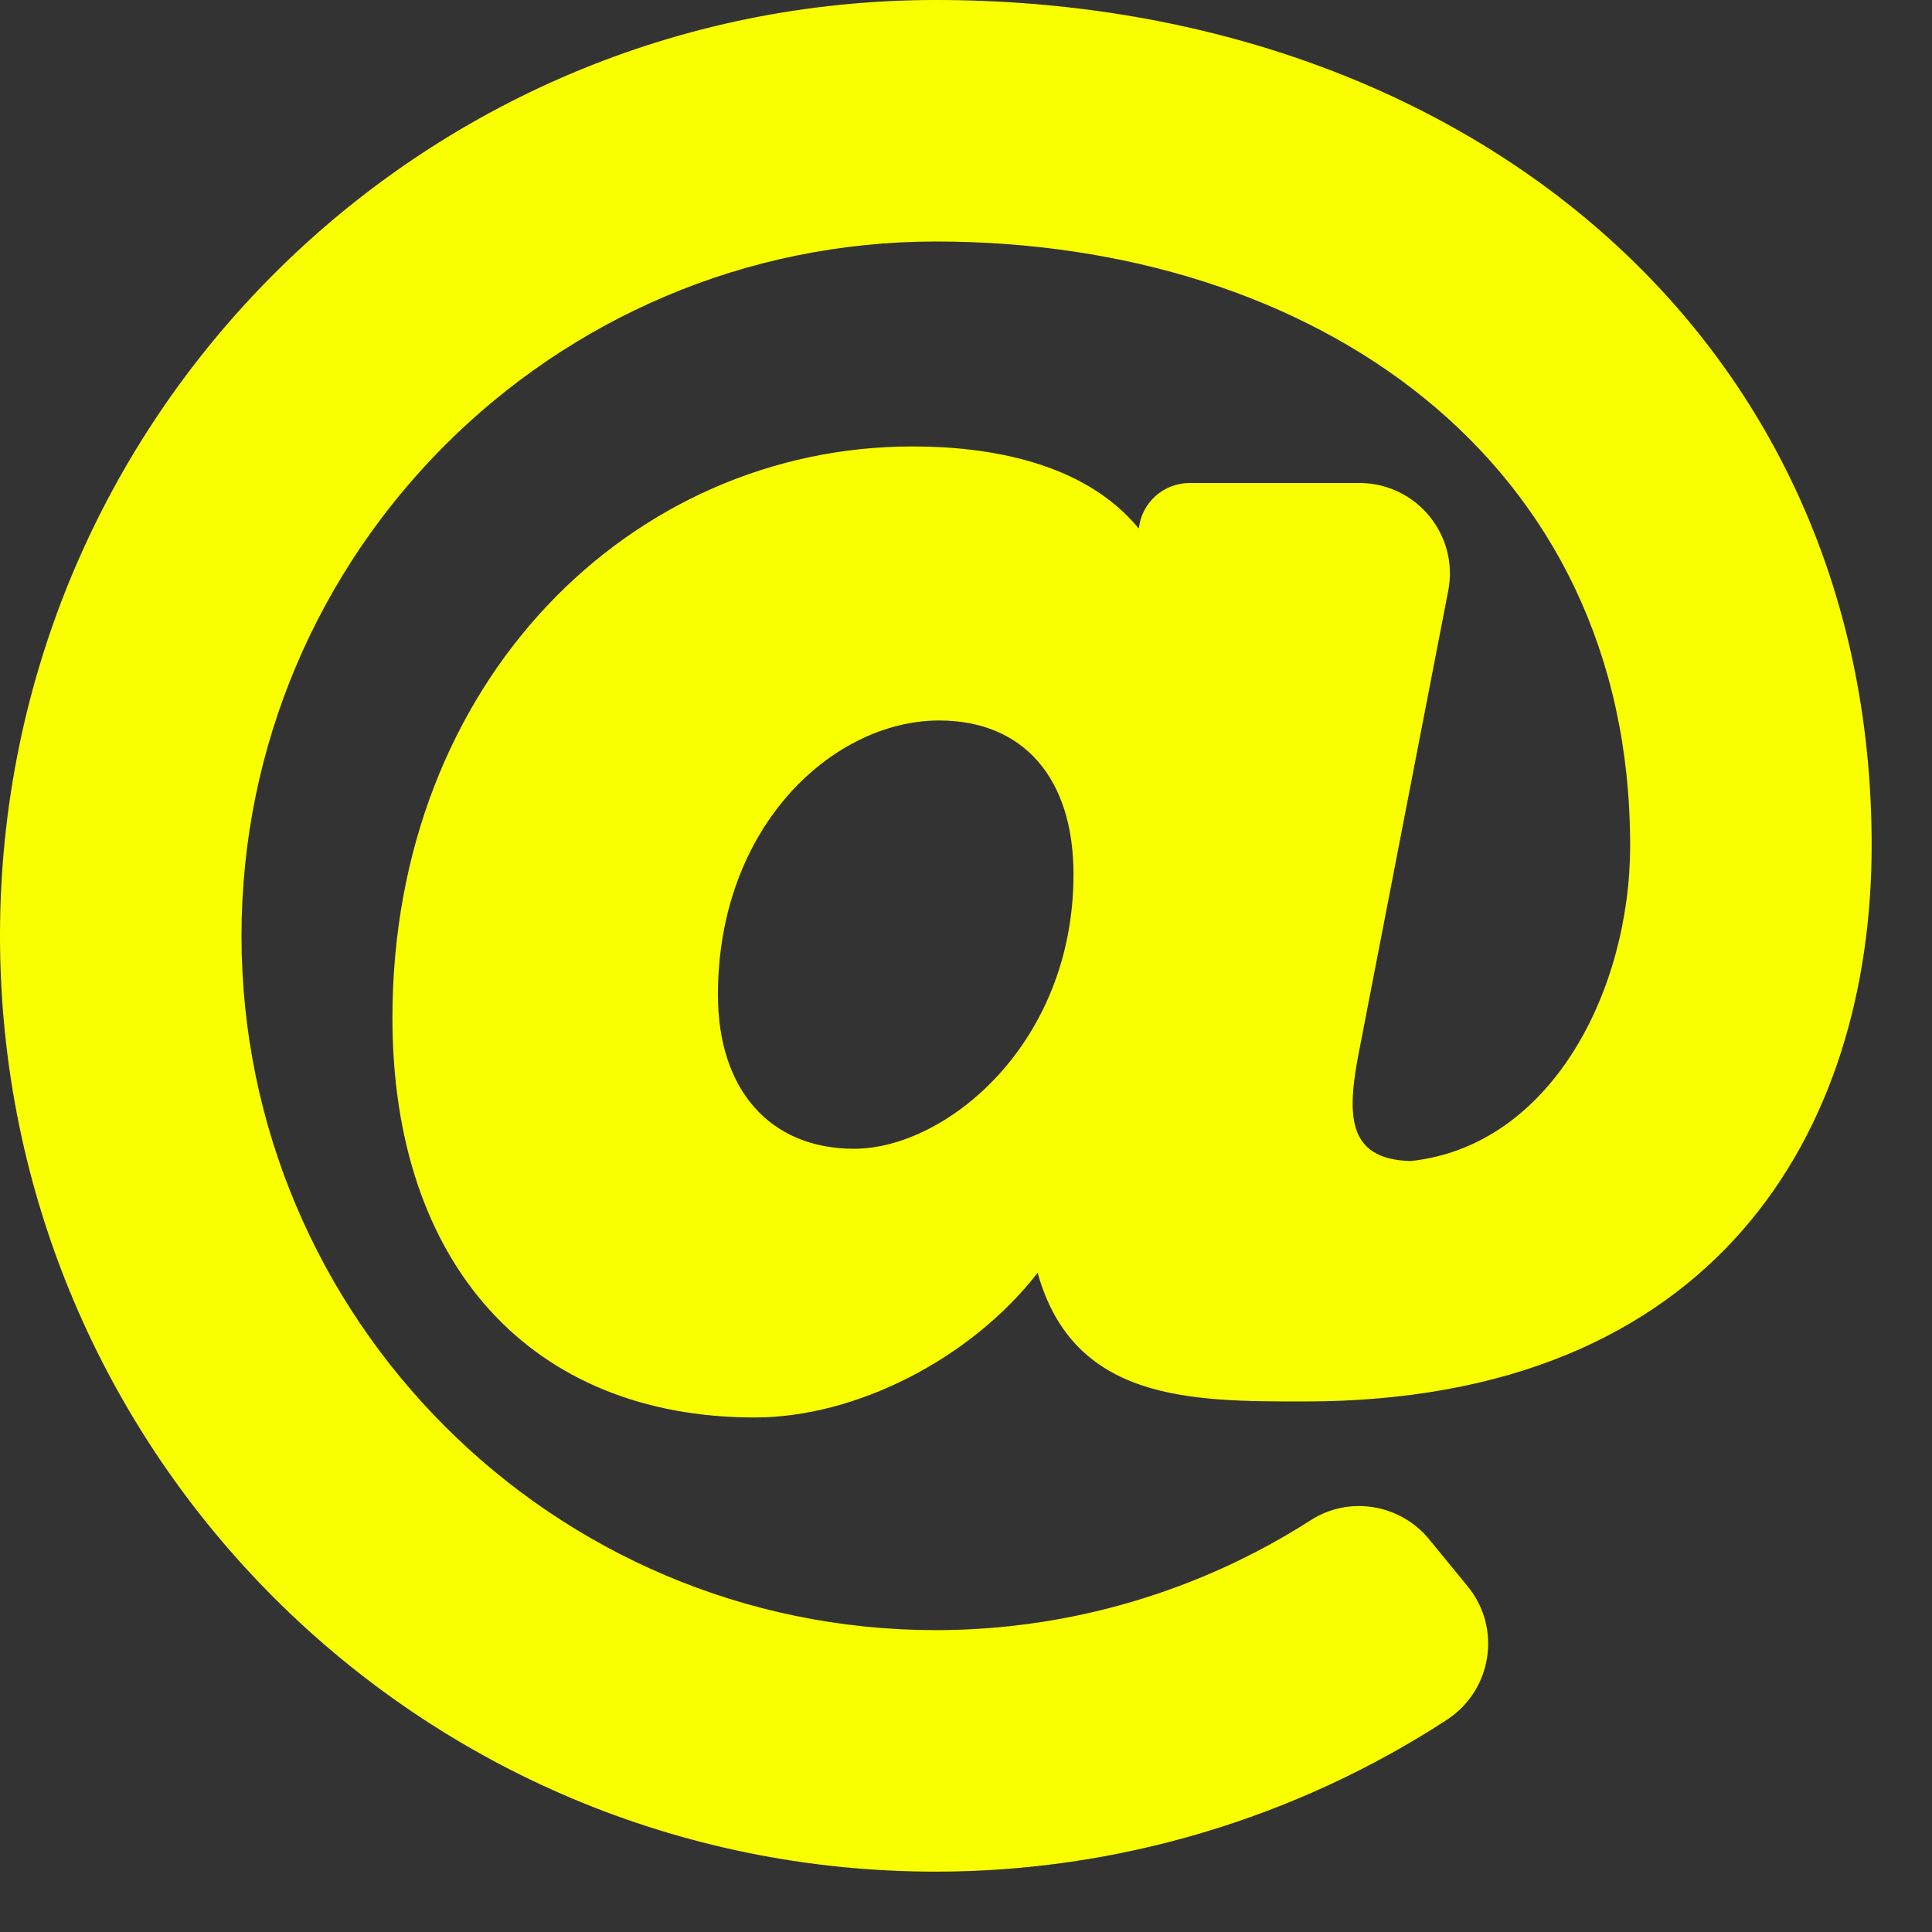 <svg width="25" height="25" viewBox="0 0 25 25" fill="none" xmlns="http://www.w3.org/2000/svg">
<rect x="0" y="0" width="25" height="25" fill="#333333" stroke="none"/>
<path d="M12.109 0C5.417 0 0 5.416 0 12.109C0 18.802 5.416 24.219 12.109 24.219C14.461 24.219 16.765 23.528 18.721 22.255C19.307 21.873 19.435 21.069 18.992 20.528L18.495 19.921C18.121 19.463 17.461 19.351 16.963 19.67C15.523 20.594 13.834 21.094 12.109 21.094C7.155 21.094 3.125 17.063 3.125 12.109C3.125 7.155 7.155 3.125 12.109 3.125C16.999 3.125 21.094 5.938 21.094 10.938C21.094 12.831 20.064 14.831 18.253 15.024C17.406 15.002 17.428 14.396 17.595 13.558L18.74 7.644C18.88 6.921 18.326 6.25 17.589 6.25H15.393C15.231 6.25 15.074 6.31 14.953 6.418C14.832 6.526 14.755 6.674 14.737 6.836L14.736 6.84C14.019 5.966 12.761 5.777 11.808 5.777C8.167 5.777 5.078 8.816 5.078 13.172C5.078 16.361 6.874 18.342 9.766 18.342C11.083 18.342 12.567 17.578 13.427 16.47C13.892 18.135 15.41 18.135 16.88 18.135C22.198 18.135 24.219 14.639 24.219 10.938C24.219 4.28 18.849 0 12.109 0ZM11.051 14.865C9.964 14.865 9.29 14.102 9.29 12.874C9.29 10.677 10.792 9.323 12.152 9.323C13.241 9.323 13.891 10.067 13.891 11.313C13.891 13.514 12.237 14.865 11.051 14.865Z" fill="#FAFF00"/>
</svg>
